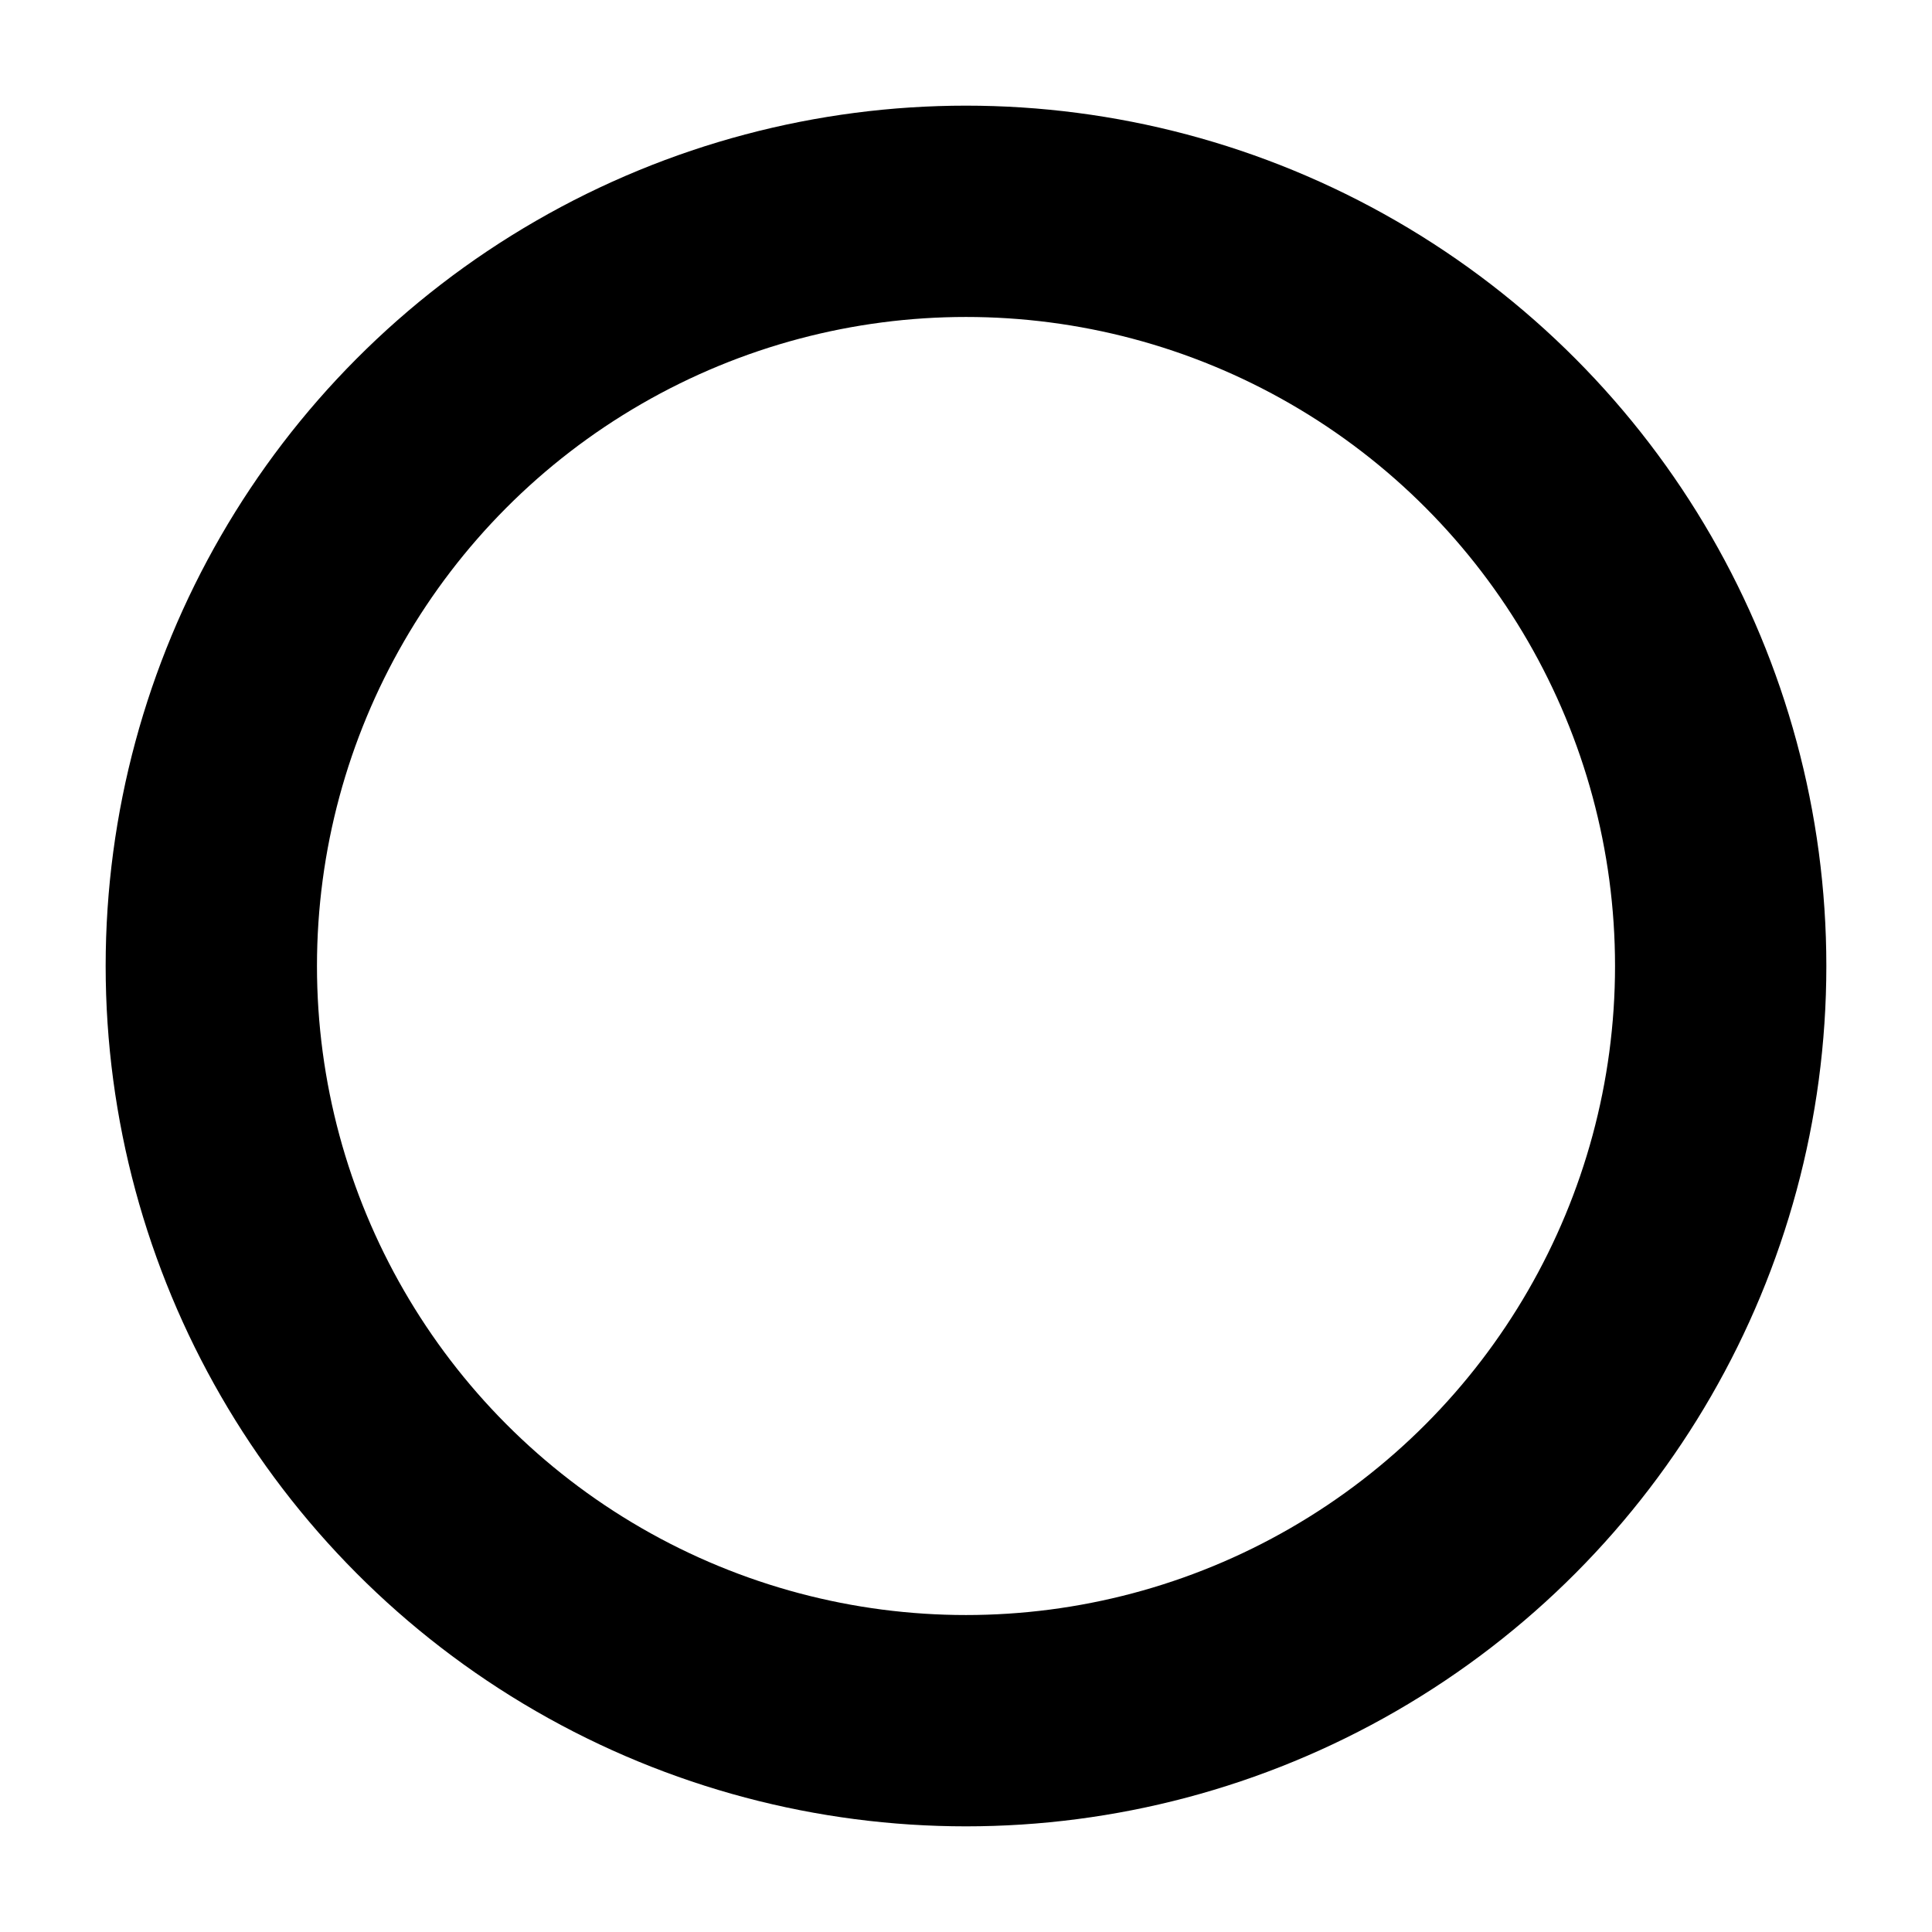 <svg xmlns="http://www.w3.org/2000/svg" viewBox="0 0 512 512">
<!--  <path d="M411-31h-54c-48 0-87 39-87 87v138h-95c-3 0-5 1-7 1-4 0-8-1-13-1h-54c-48 0-87 39-87 87v111c0 48 39 87 87 87h54c48 0 87-39 87-87V281c0-10-2-19-5-28h33v101c0 16 13 28 29 28s29-12 29-28V253h17c4 0 8 1 12 1h54c48 0 87-39 87-87V56c0-48-39-87-87-87zM184 392c0 15-13 28-29 28h-54c-16 0-28-12-28-28V281c0-16 12-28 28-28h54c16 0 29 12 29 28v111zm255-225c0 16-12 28-28 28h-54c-2 0-4 0-6-1h3-3c-13-3-23-13-23-27V56c0-15 13-28 29-28h54c15 0 28 12 28 28z"/>-->
  <circle cx="256" cy="256" r="200"
          style="stroke:currentColor;"
          stroke-width="56" fill="none" />
</svg>
